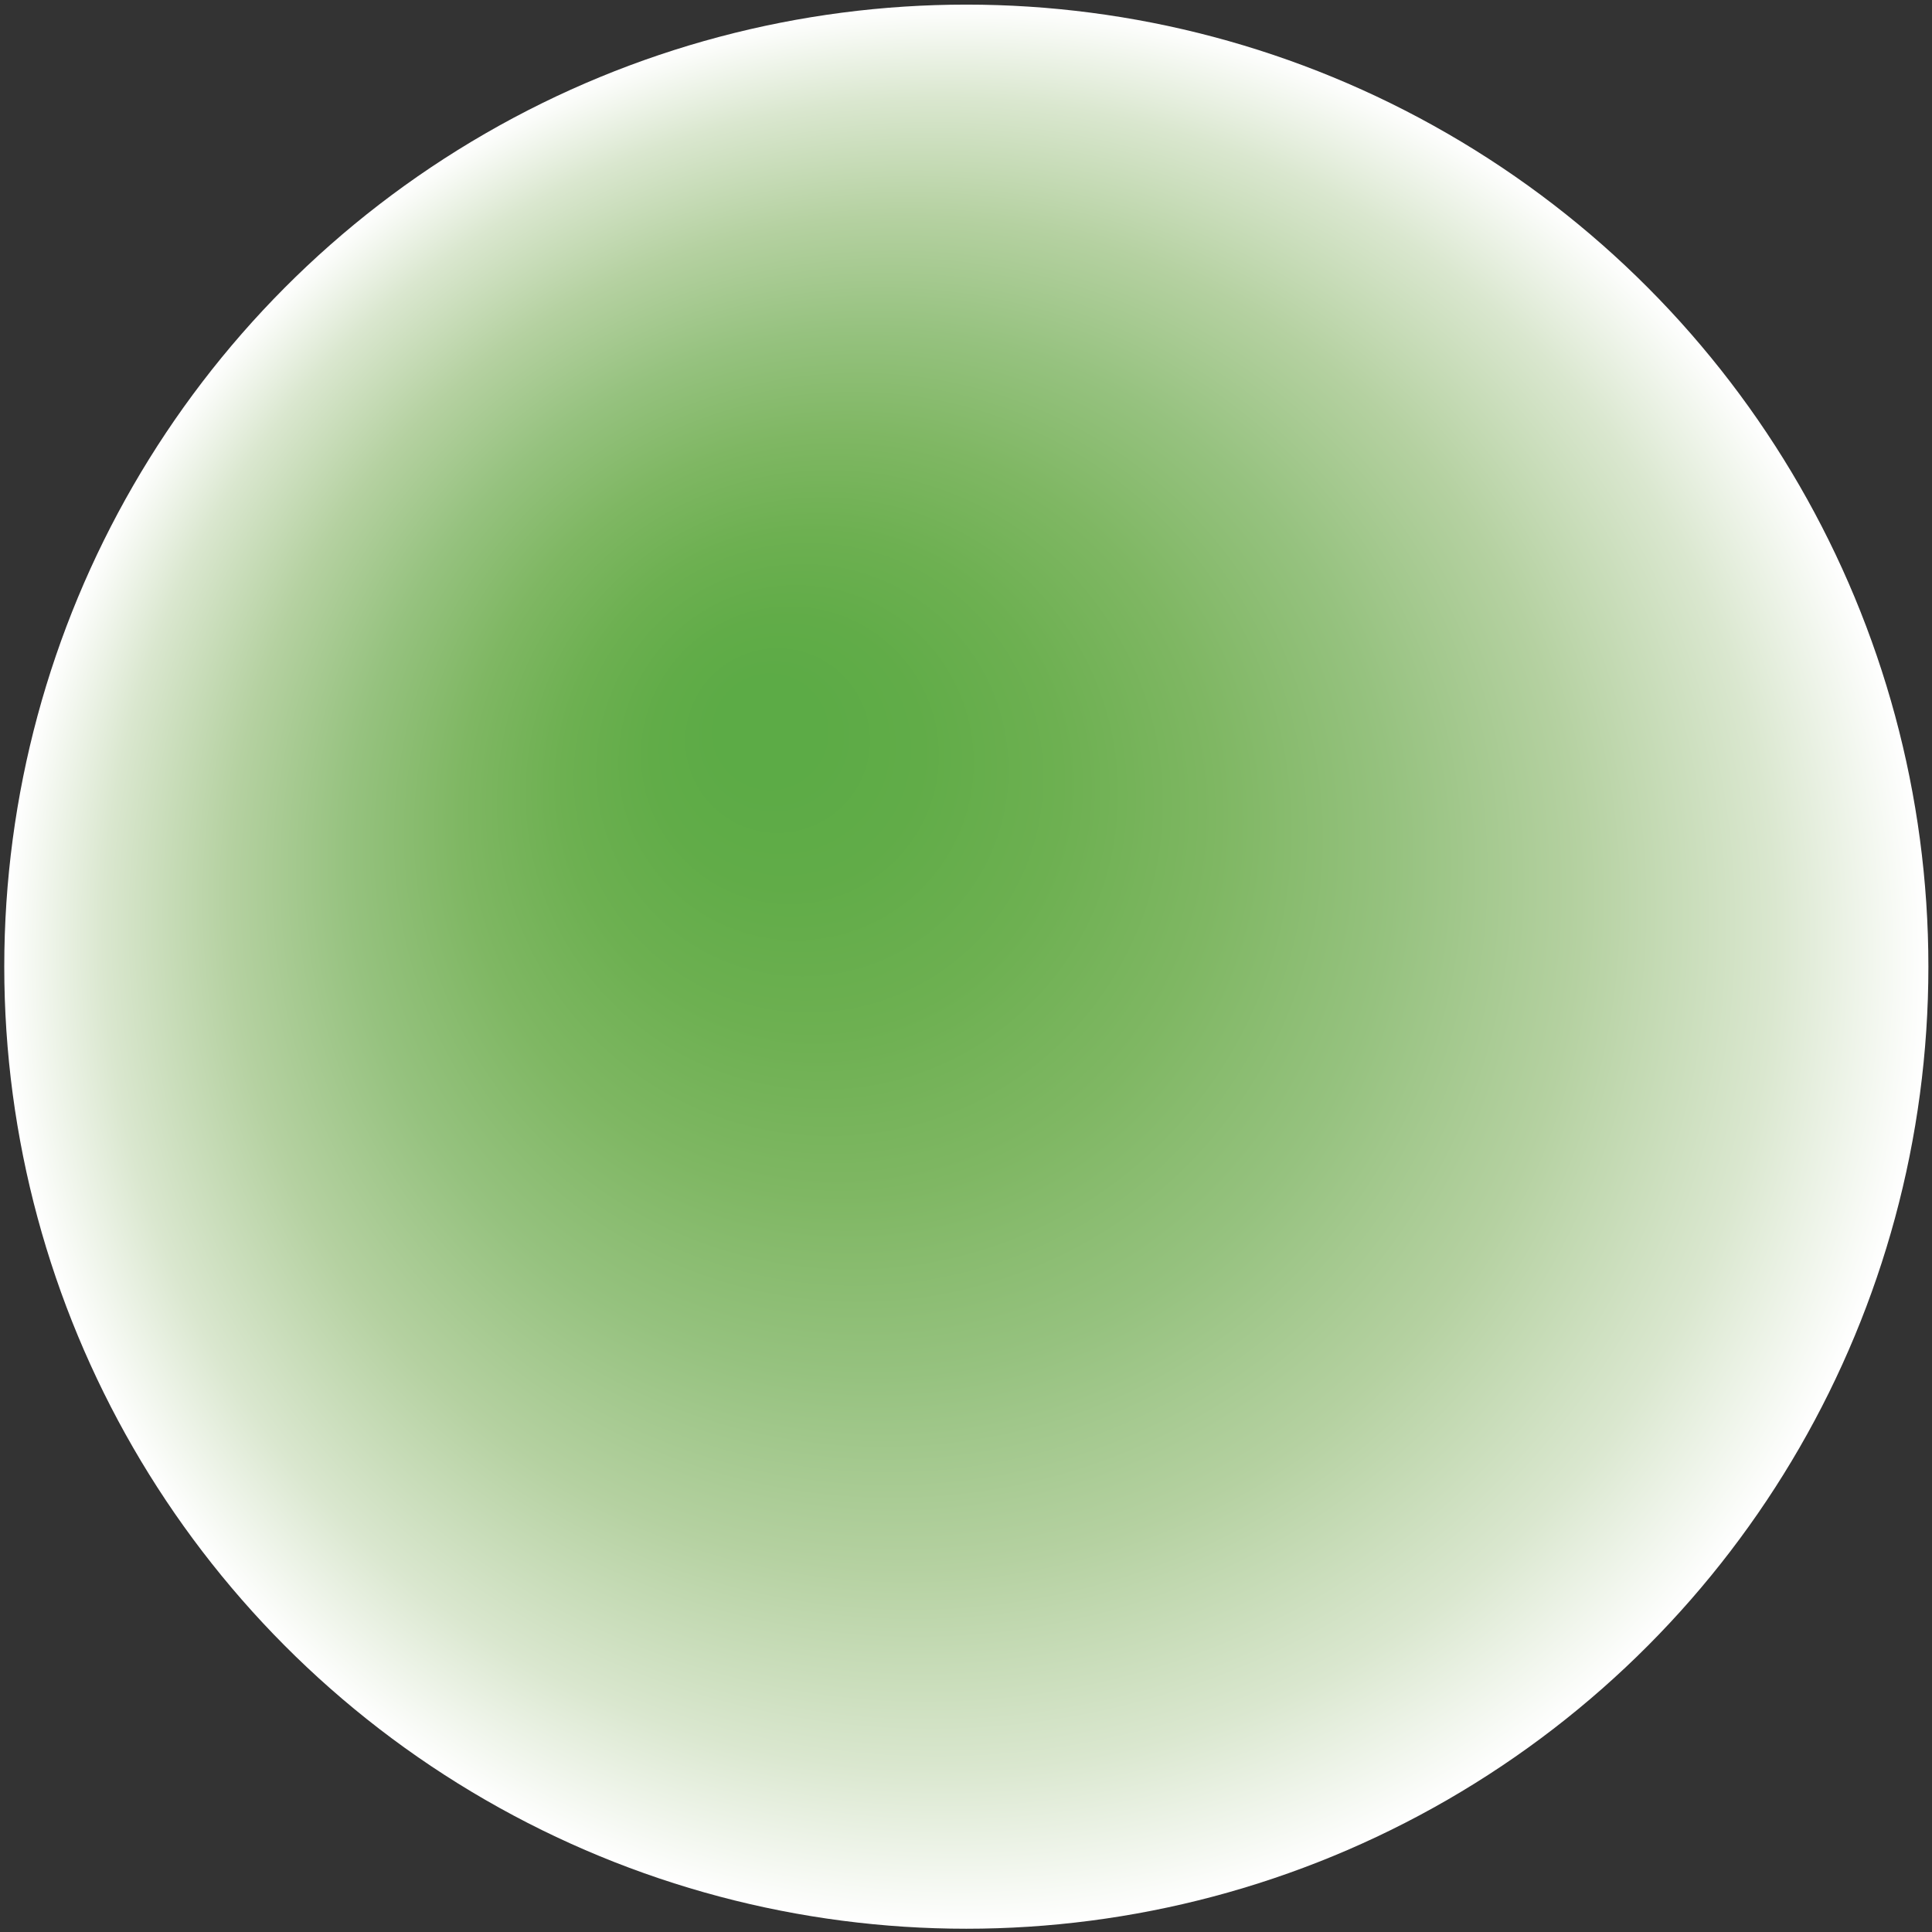 <?xml version="1.0" encoding="utf-8"?>
<!-- Generator: Adobe Illustrator 26.0.1, SVG Export Plug-In . SVG Version: 6.00 Build 0)  -->
<svg version="1.1" id="Layer_1" xmlns="http://www.w3.org/2000/svg" xmlns:xlink="http://www.w3.org/1999/xlink" x="0px" y="0px"
	 viewBox="0 0 1000 1000" style="enable-background:new 0 0 1000 1000;" xml:space="preserve">
<rect x="0" y="0" width="1000" height="1000" fill="#333333" stroke="none"/>
<style type="text/css">
	.st0{fill:url(#SVGID_1_);}
</style>
<radialGradient id="SVGID_1_" cx="500.174" cy="500.348" r="497.957" fx="392.113" fy="370.898" gradientUnits="userSpaceOnUse">
	<stop  offset="0.052" style="stop-color:#5CAB46"/>
	<stop  offset="0.14" style="stop-color:#61AC48"/>
	<stop  offset="0.259" style="stop-color:#6DB051"/>
	<stop  offset="0.395" style="stop-color:#7FB763"/>
	<stop  offset="0.544" style="stop-color:#96C27F"/>
	<stop  offset="0.703" style="stop-color:#B5D1A1"/>
	<stop  offset="0.869" style="stop-color:#DAE7CF"/>
	<stop  offset="1" style="stop-color:#FFFFFF"/>
</radialGradient>
<circle class="st0" cx="500.17" cy="500.35" r="497.96"/>
</svg>
